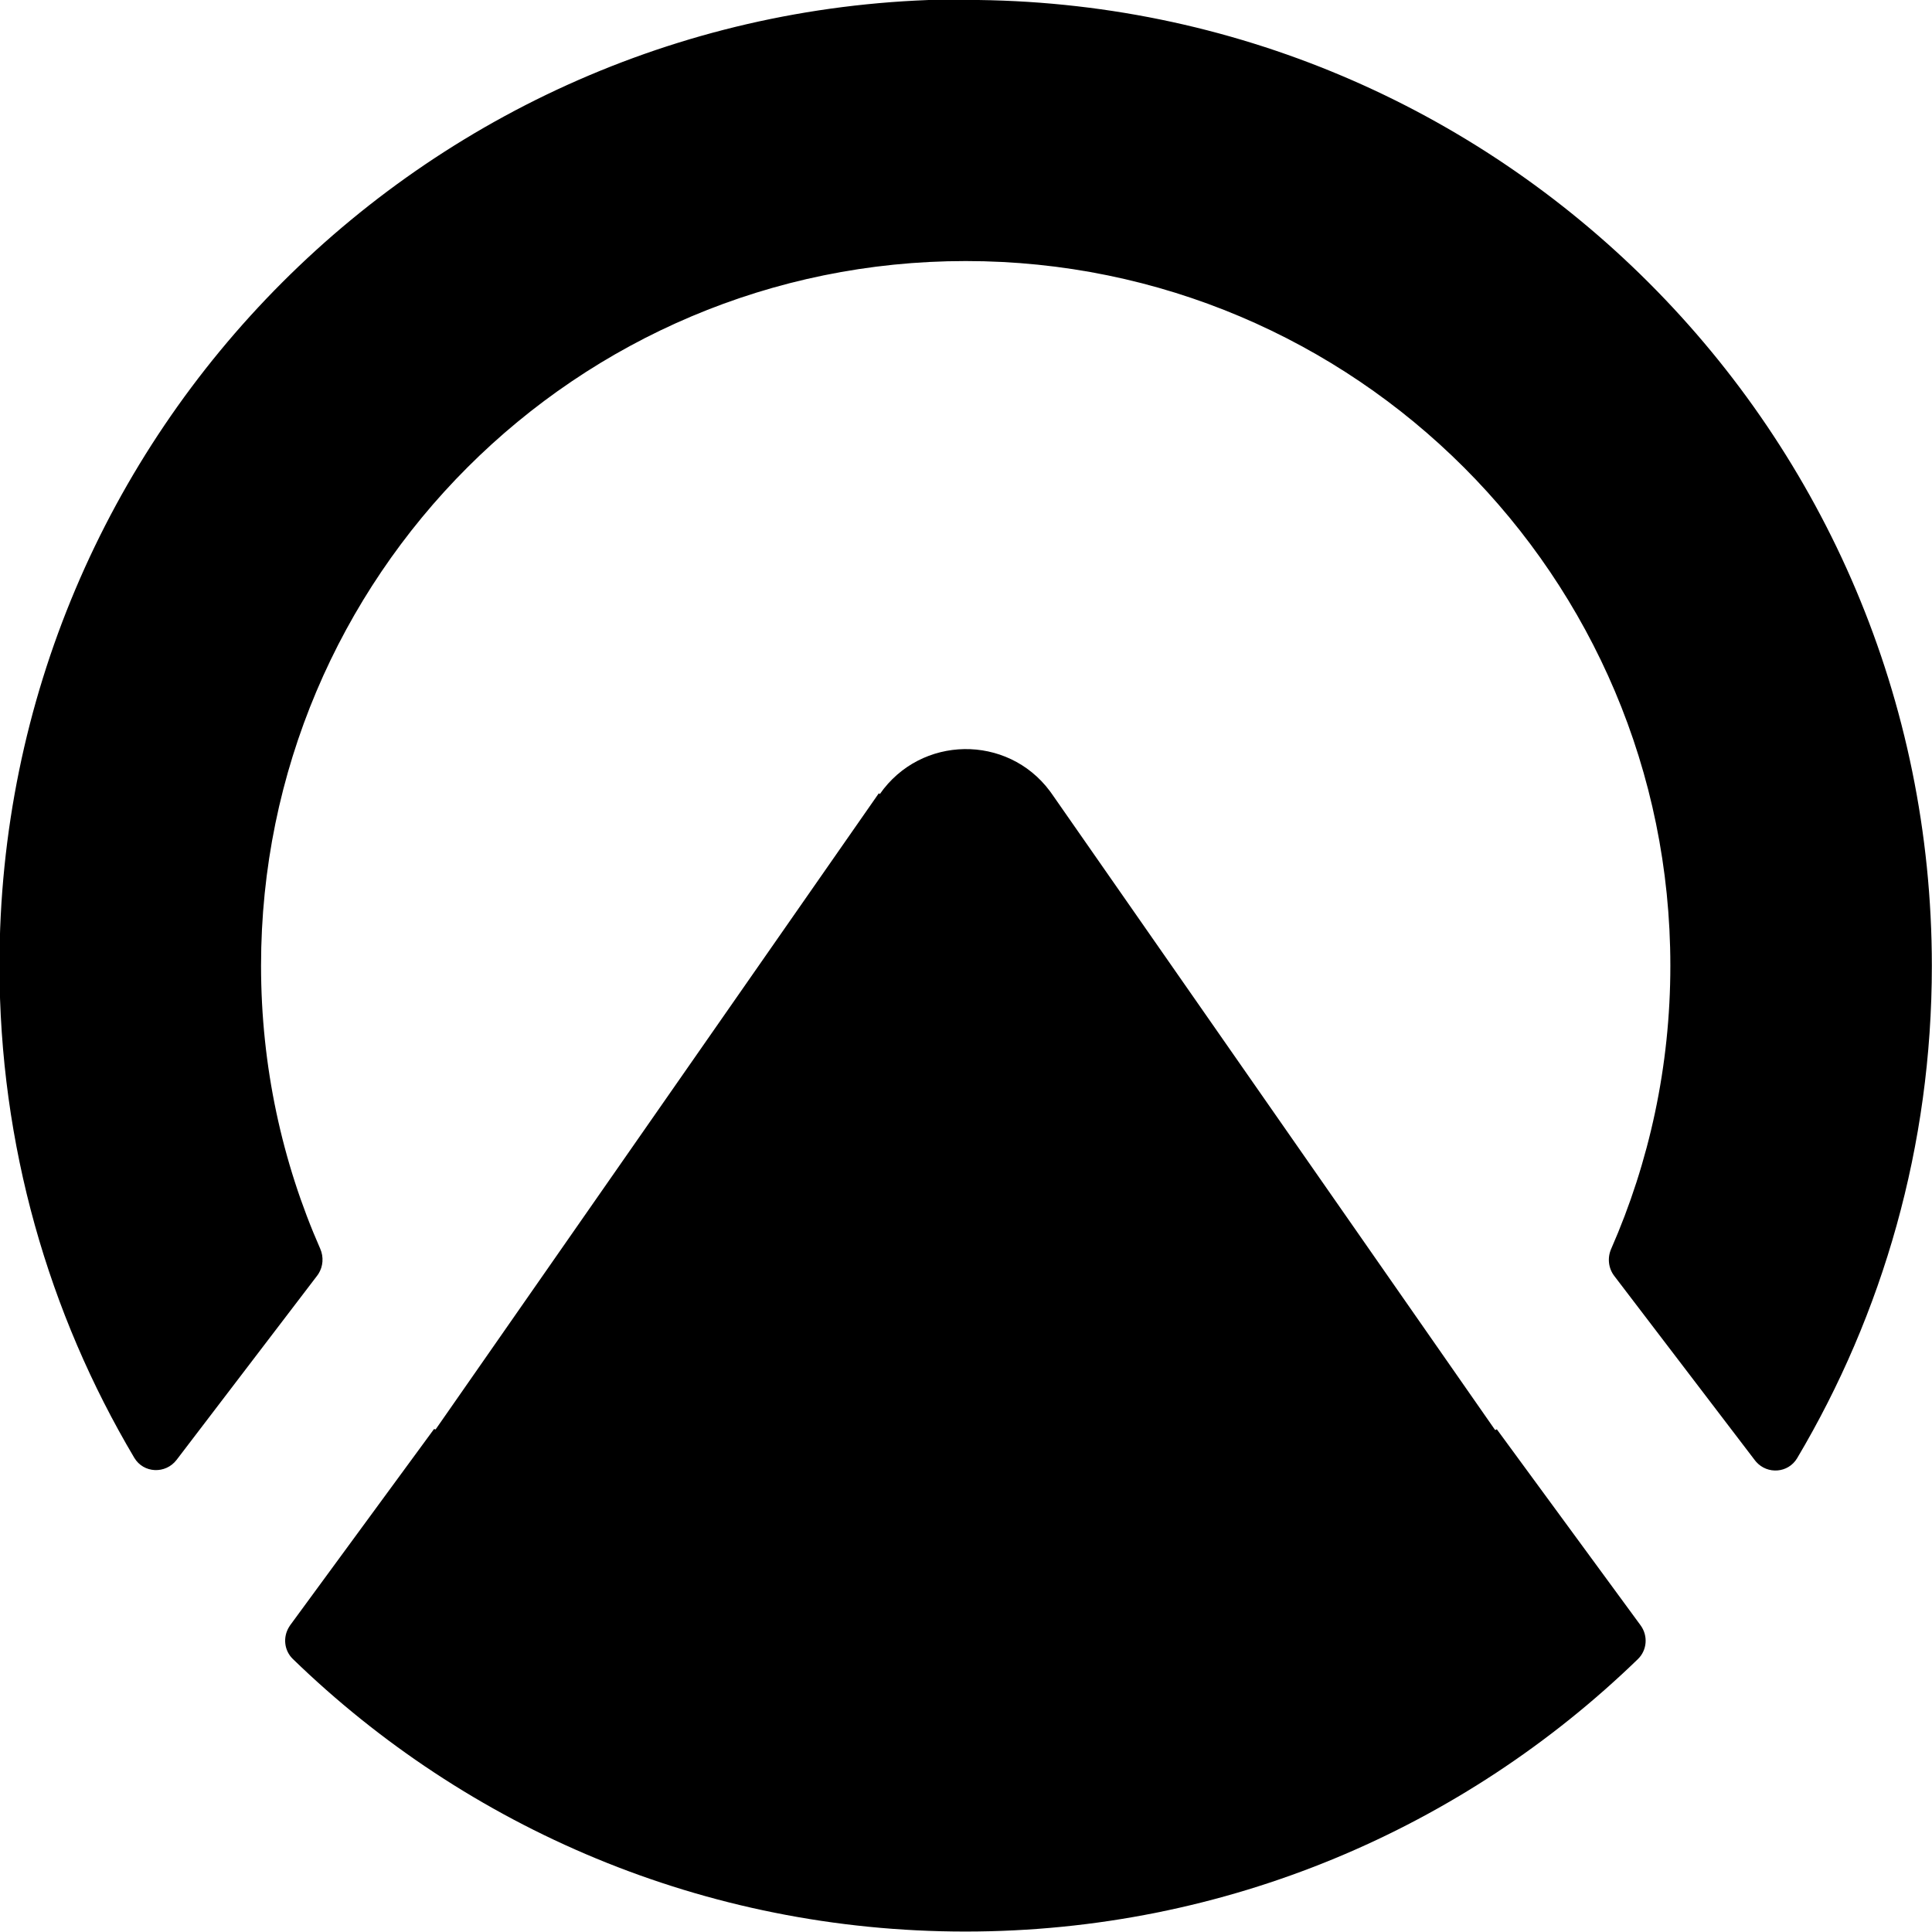 <svg viewBox="0 0 256 256" xmlns="http://www.w3.org/2000/svg"><path d="M116.58 105.22c5.44-7.81 16.89-7.95 22.53-.4l.28.39 58.69 84.23c.01.02.04.04.07.04l.04-.01v0l.03-.03c.02-.03.05-.04.08-.04l.04.01v0l.03.02 19.02 25.94c1 1.37.87 3.28-.36 4.47 -23.05 22.34-54.47 36.1-89.11 36.1s-66.07-13.76-89.11-36.11c-1.16-1.12-1.34-2.88-.52-4.23l.16-.25 19.02-25.94c.01-.03.04-.05.07-.05l.04 0v0l.03.02c.02.02.05.03.08.03l.04-.02v0l.03-.04 58.69-84.24ZM127.99-.01c70.69 0 127.99 57.3 127.99 128 0 23.82-6.51 46.13-17.85 65.23 -1.19 1.99-3.93 2.17-5.43.48l-.18-.22 -18.62-24.41c-.79-1.03-.93-2.41-.41-3.59 5.04-11.49 7.84-24.18 7.84-37.52 0-51.57-41.81-93.37-93.37-93.37 -51.57 0-93.37 41.8-93.37 93.36 0 13.34 2.79 26.03 7.84 37.51 .48 1.09.39 2.35-.24 3.34l-.17.24 -18.62 24.4c-1.46 1.91-4.38 1.79-5.61-.28C6.45 174.05-.07 151.74-.07 127.92c0-70.7 57.3-128.01 128-128.01Z"/></svg>